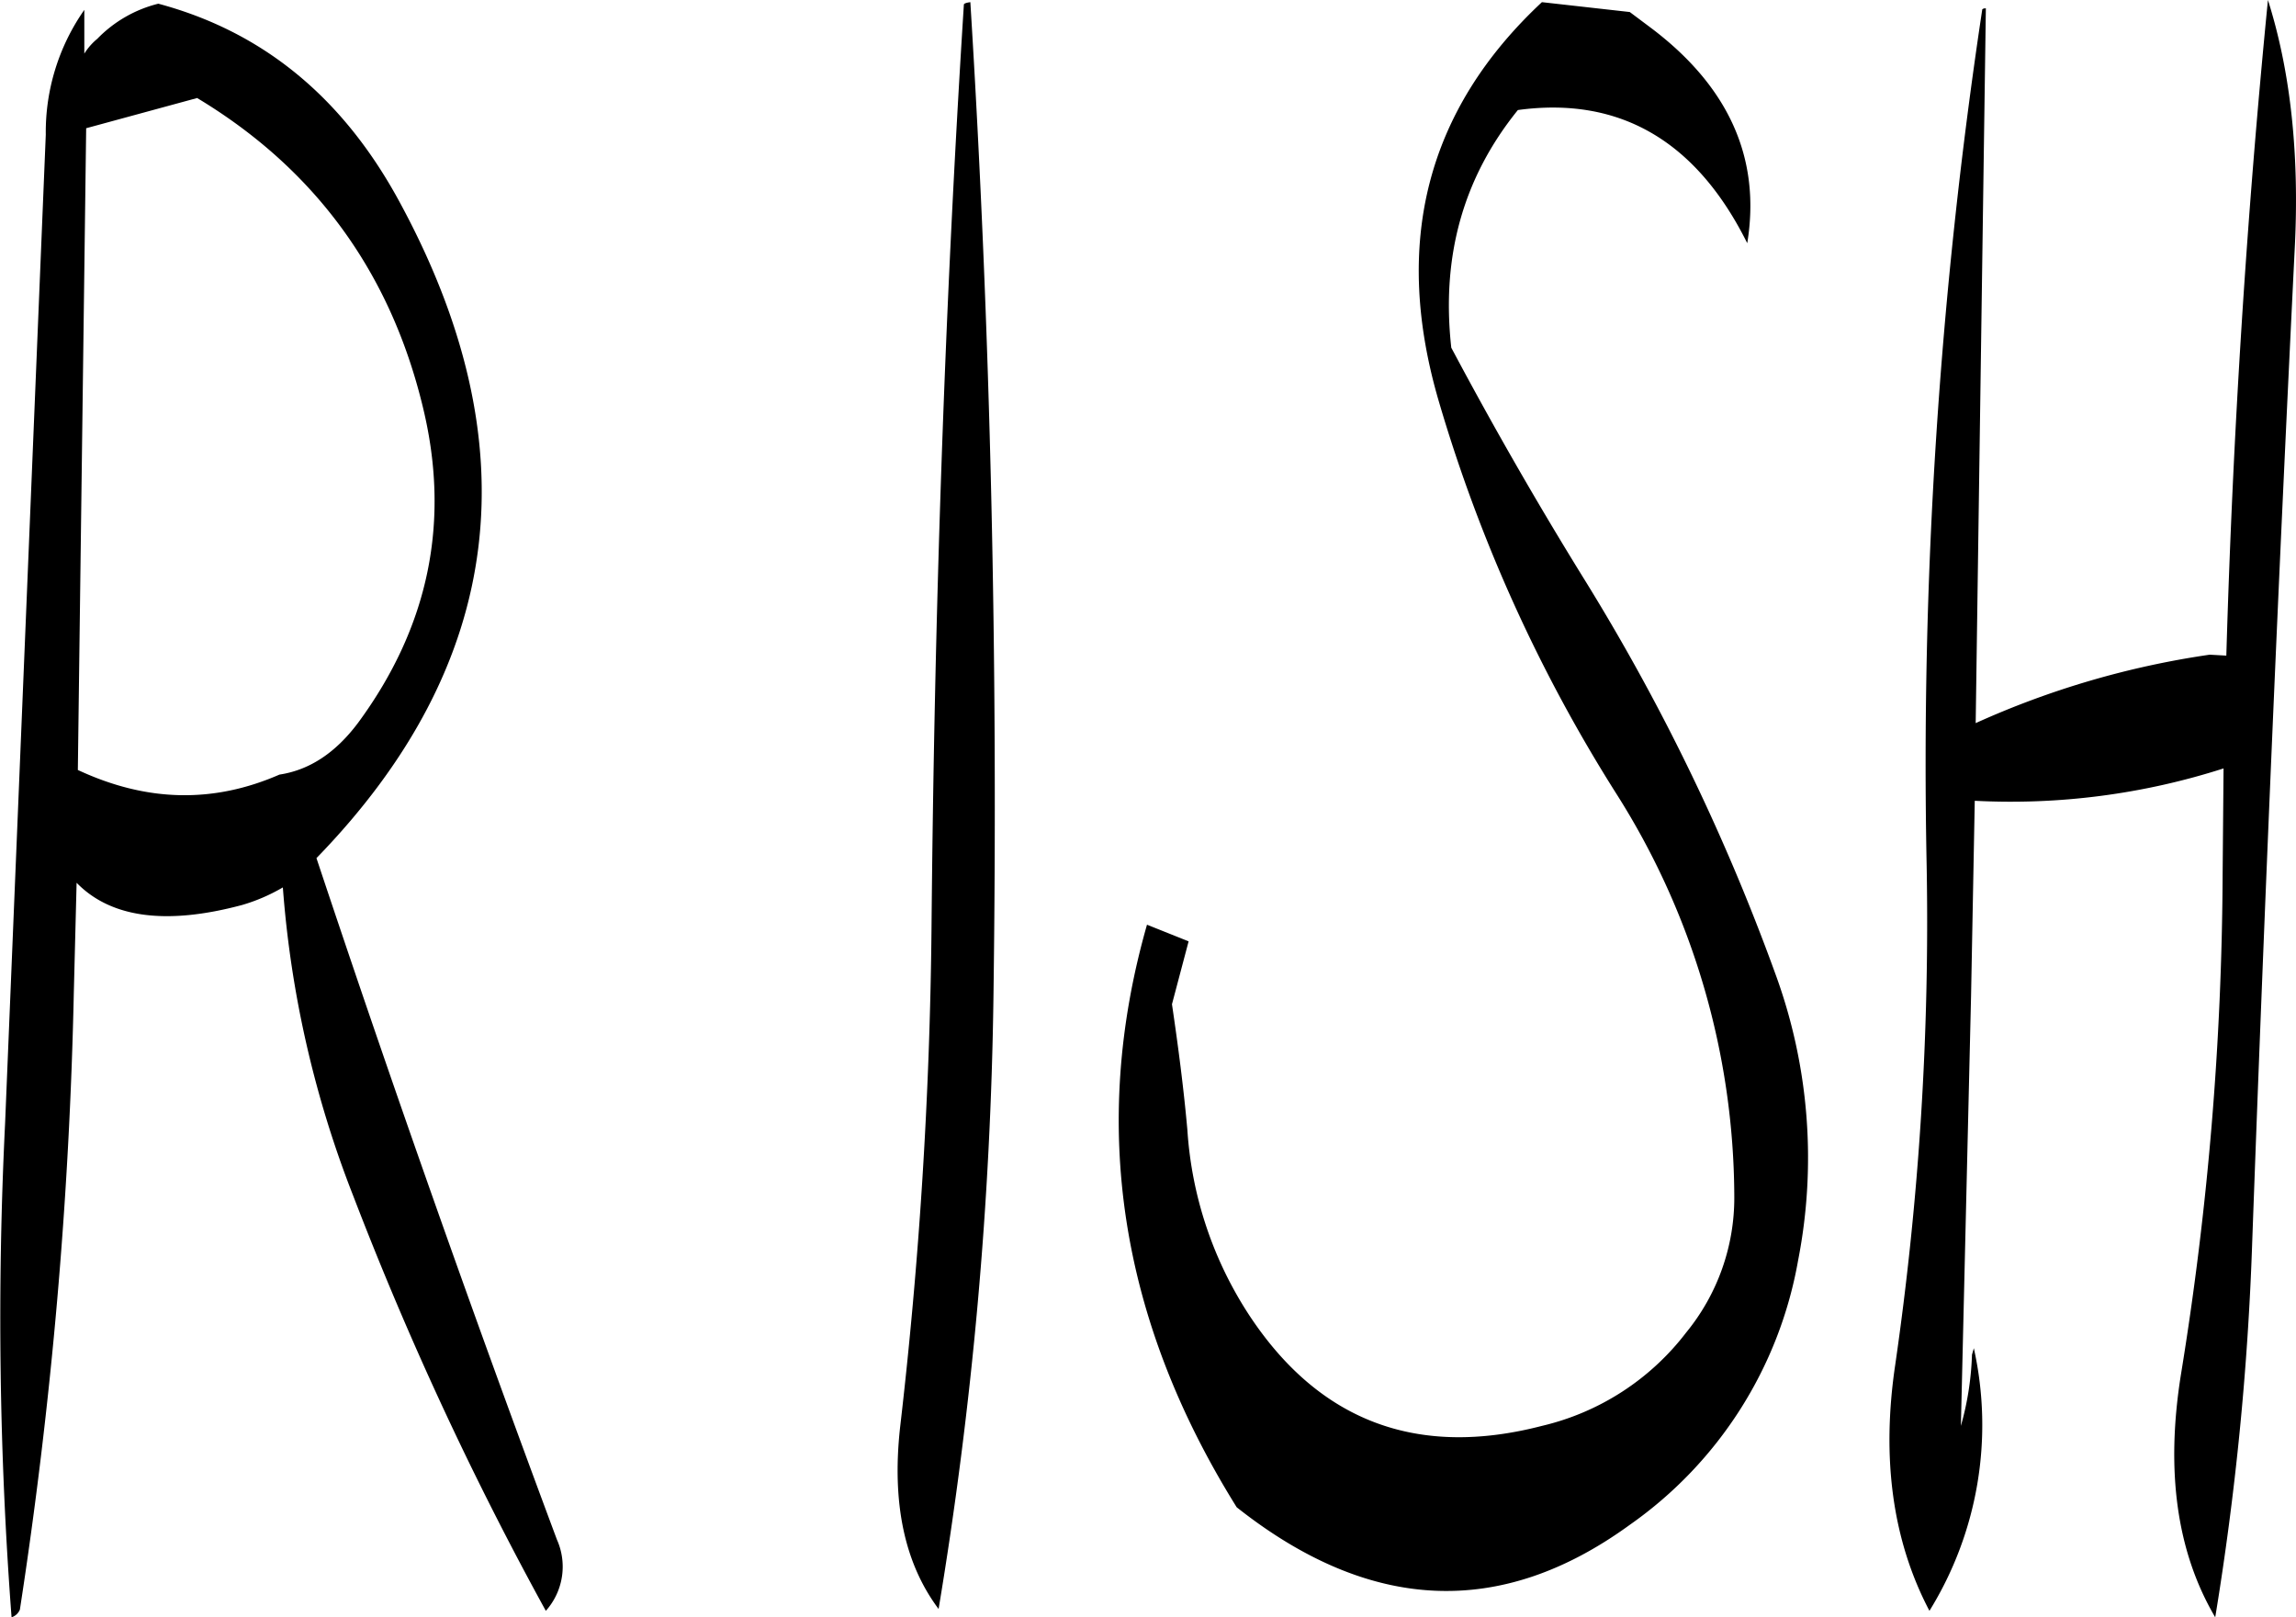 <svg id="Layer_1" data-name="Layer 1" xmlns="http://www.w3.org/2000/svg" viewBox="0 0 297.9 209.88"><defs><style>.cls-1{fill-rule:evenodd;}</style></defs><path class="cls-1" d="M158.28,199.68V194a27.66,27.66,0,0,0-5,16.2L148,338.52a515.28,515.28,0,0,0,.84,64.08,1.75,1.75,0,0,0,1.08-1,610.33,610.33,0,0,0,7-80.16l.36-14.16c4.44,4.56,11.64,5.52,21.48,2.88a23.37,23.37,0,0,0,5.28-2.28,137.49,137.49,0,0,0,9.12,40,436.87,436.87,0,0,0,25,53.88,8.6,8.6,0,0,0,1.44-9.24q-16.38-43.92-31.2-88.44,36.72-37.8,10.56-85.56c-7.32-13.32-17.64-21.72-31.08-25.32a16.59,16.59,0,0,0-7.92,4.56A7.83,7.83,0,0,0,158.28,199.68Zm14.64,5.76c15.36,9.24,25.08,22.68,29.28,40.08,3.6,14.76.84,28.44-8.4,41-2.88,3.84-6.24,6.12-10.2,6.72-8.52,3.72-17.16,3.6-26.16-.6l1.08-83.28Zm99.48-12.12c-2.52,39.72-3.84,79.8-4.2,120A611.65,611.65,0,0,1,264.12,378c-1.08,9.84.6,17.64,5,23.52A525.72,525.72,0,0,0,276.24,322c.6-43.32-.36-86.4-3-129C272.64,193.08,272.4,193.2,272.4,193.32Zm132.12.72a655.13,655.13,0,0,0-7.2,111.12,401.15,401.15,0,0,1-4.08,64.68c-1.8,12.12-.36,22.8,4.44,31.92a45.86,45.86,0,0,0,5.76-34.08l-.24.84a38.14,38.14,0,0,1-1.44,9.24l1.32-55.8.48-25.32a90.36,90.36,0,0,0,32.28-4.2l-.12,13.8a414.16,414.16,0,0,1-5.4,64.8c-2,12.48-.6,23,4.44,31.56a378.53,378.53,0,0,0,4.8-48.72q2.34-64.62,5.52-129c.6-11.88-.48-22.68-3.48-32.16q-4.14,41.94-5.4,85.08l-2.16-.12a113,113,0,0,0-30.36,8.88L405,193.8C404.64,193.8,404.52,193.92,404.52,194Zm-45.72.24L347.4,193Q324.9,214,334.08,245a200.74,200.74,0,0,0,23,50.76A98.06,98.06,0,0,1,372.36,348a27.58,27.58,0,0,1-6.24,17.64,33.08,33.08,0,0,1-18.72,12.12c-16.2,4.2-28.92-.6-38-14.4a49.73,49.73,0,0,1-8-24c-.48-5.4-1.2-10.92-2-16.32l2.16-8.16-5.4-2.16q-11.16,39.06,11.64,75.6,25.92,20.52,51,2.28a53.16,53.16,0,0,0,21.84-34.32,69.34,69.34,0,0,0-3-37.32,275.18,275.18,0,0,0-25-51.48c-6-9.72-11.64-19.56-17-29.64-1.32-11.88,1.56-22.08,8.64-30.84,13.2-1.8,23.16,4,29.76,17.28,1.8-11-2.4-20.28-12.36-27.84Z" transform="translate(-147.34 -192.72)"/></svg>